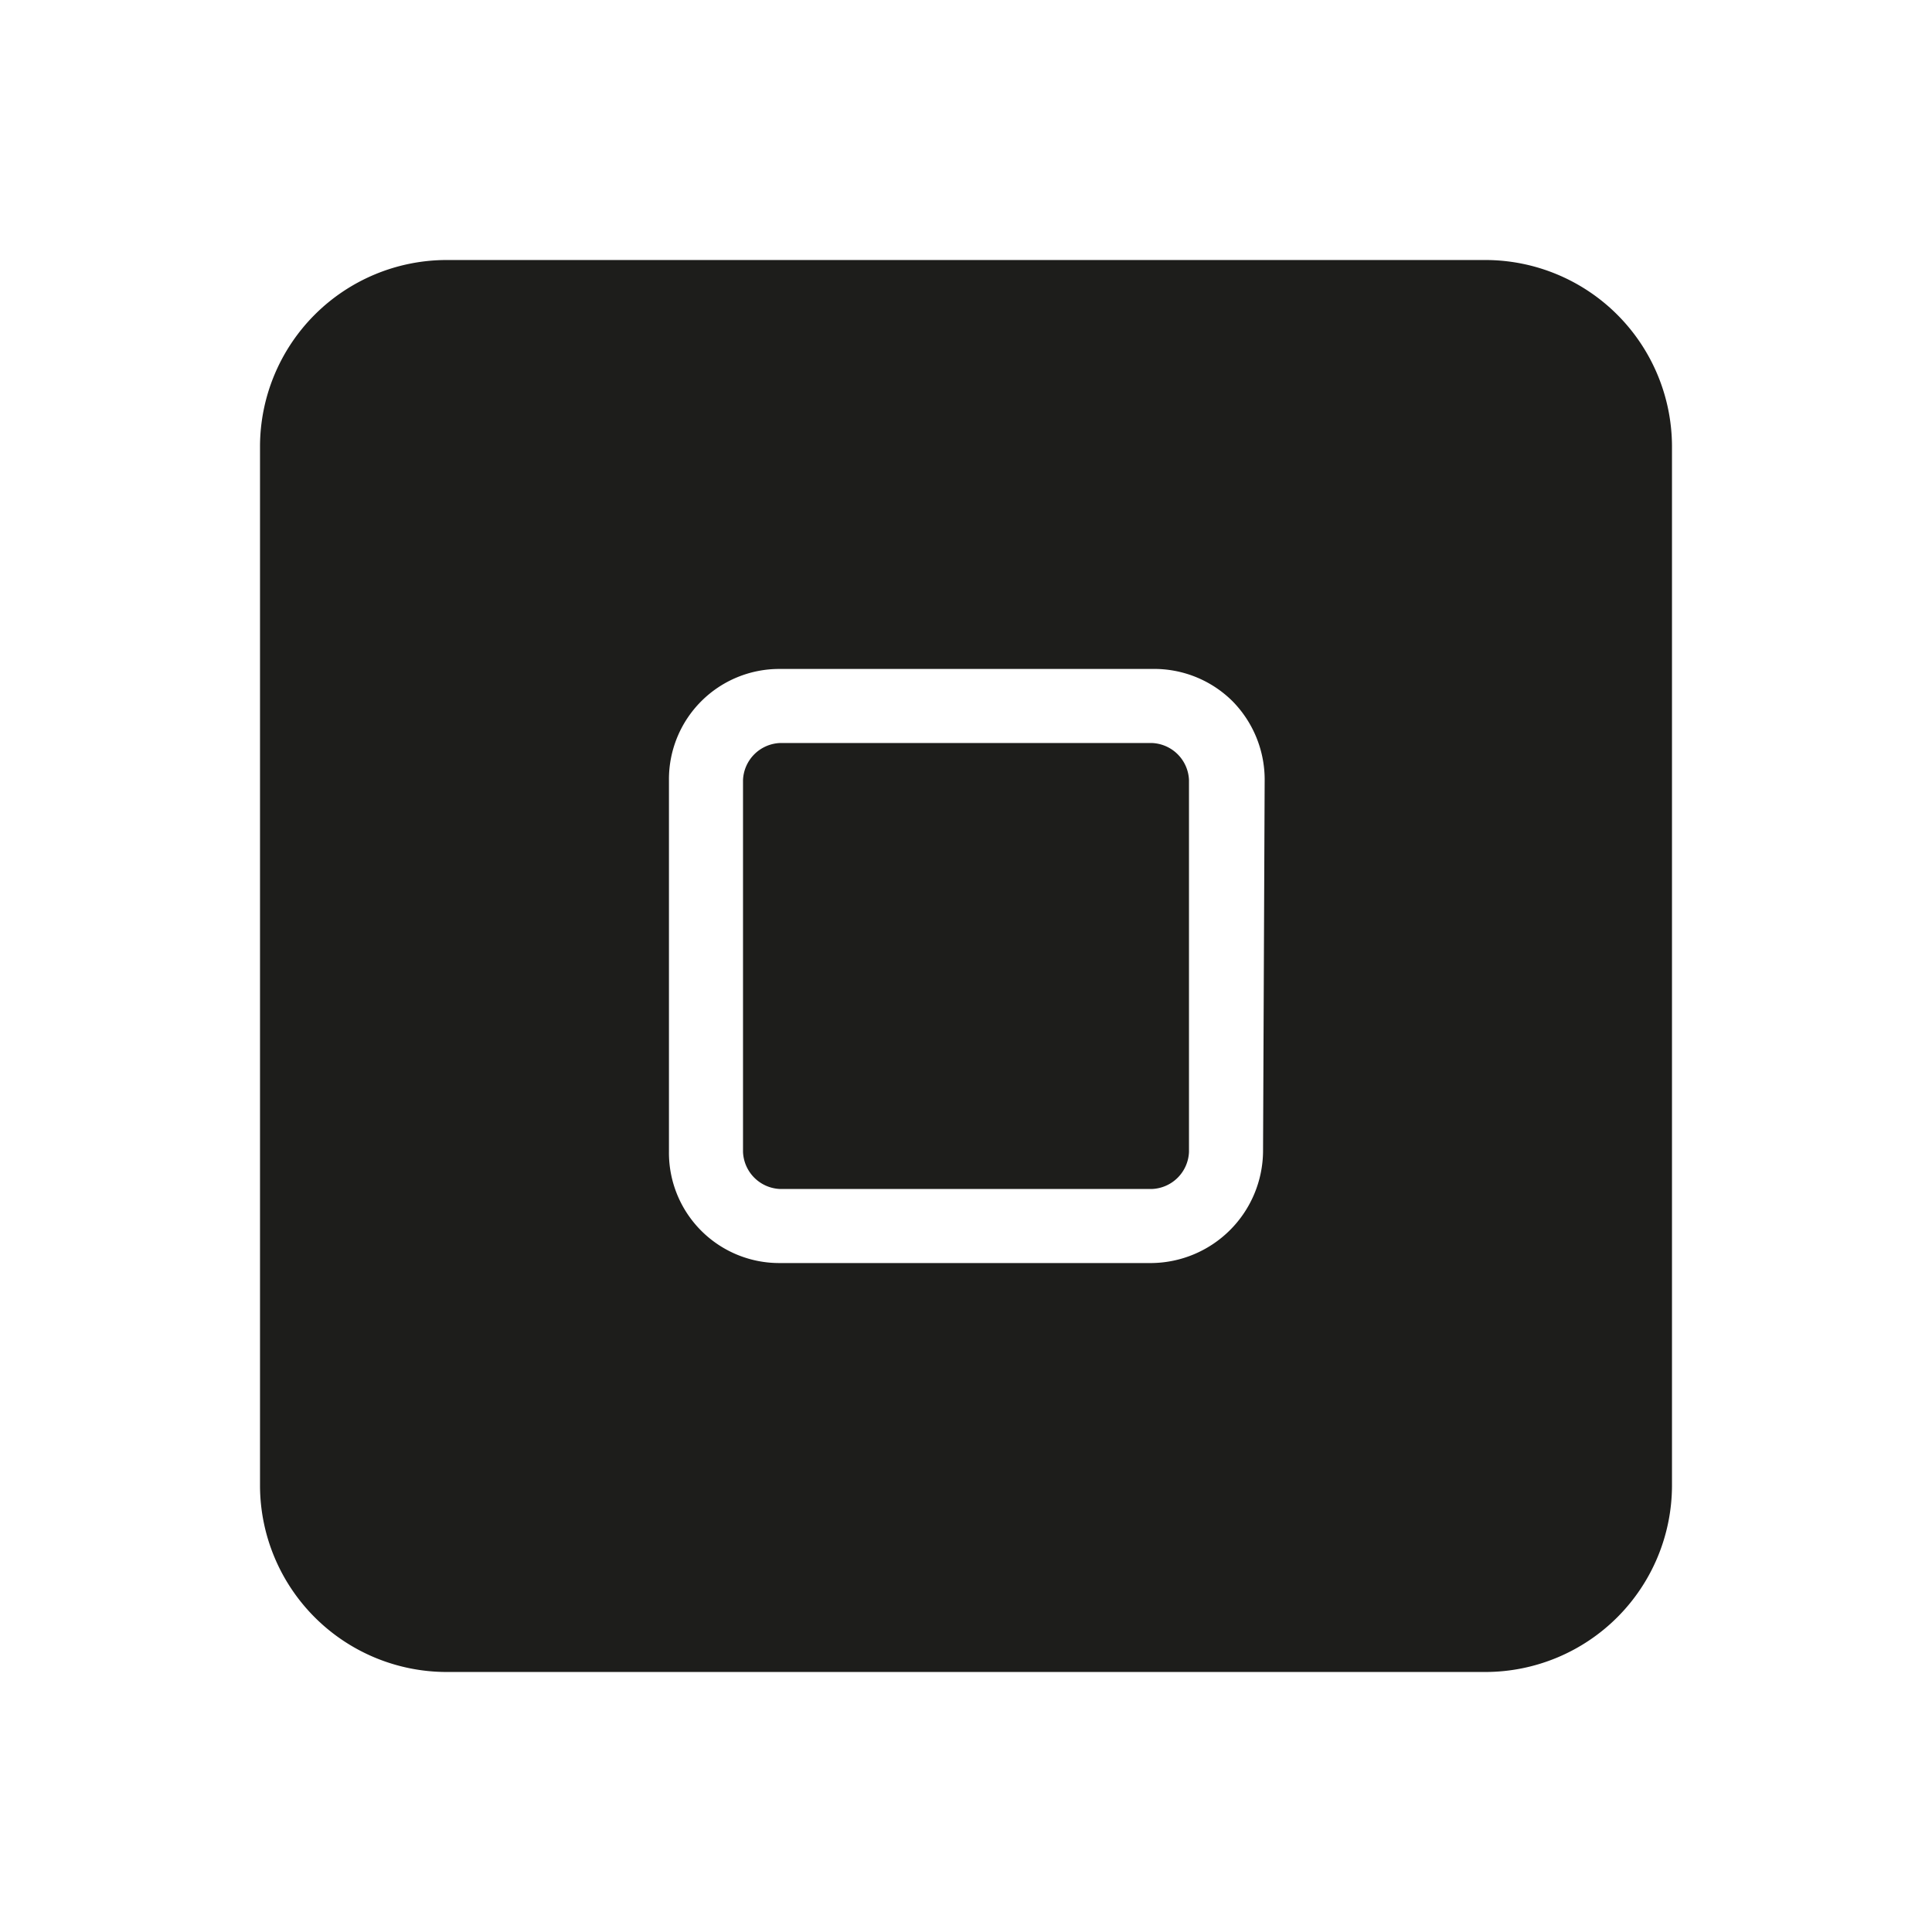 <svg xmlns="http://www.w3.org/2000/svg" viewBox="0 0 24 24"><defs><style>.cls-1{fill:none;}.cls-2{fill:#1d1d1b;}</style></defs><g id="Слой_2" data-name="Слой 2"><g id="Fill"><g id="Stop_Fill" data-name="Stop/Fill"><rect class="cls-1" width="24" height="24"/><path class="cls-2" d="M18.46,3.23H5.54A2.32,2.32,0,0,0,3.23,5.54V18.46a2.32,2.32,0,0,0,2.31,2.31H18.46a2.32,2.32,0,0,0,2.31-2.31V5.54a2.32,2.32,0,0,0-2.31-2.31ZM15.69,14.31a1.4,1.4,0,0,1-1.38,1.38H9.69a1.37,1.37,0,0,1-1.38-1.38V9.69A1.37,1.37,0,0,1,9.69,8.31h4.62a1.38,1.38,0,0,1,1,.4,1.39,1.39,0,0,1,.4,1Z"/><path class="cls-2" d="M14.77,9.69v4.62a.48.48,0,0,1-.46.46H9.69a.48.48,0,0,1-.46-.46V9.69a.48.48,0,0,1,.46-.46h4.62a.48.48,0,0,1,.46.46Z"/></g></g></g></svg>